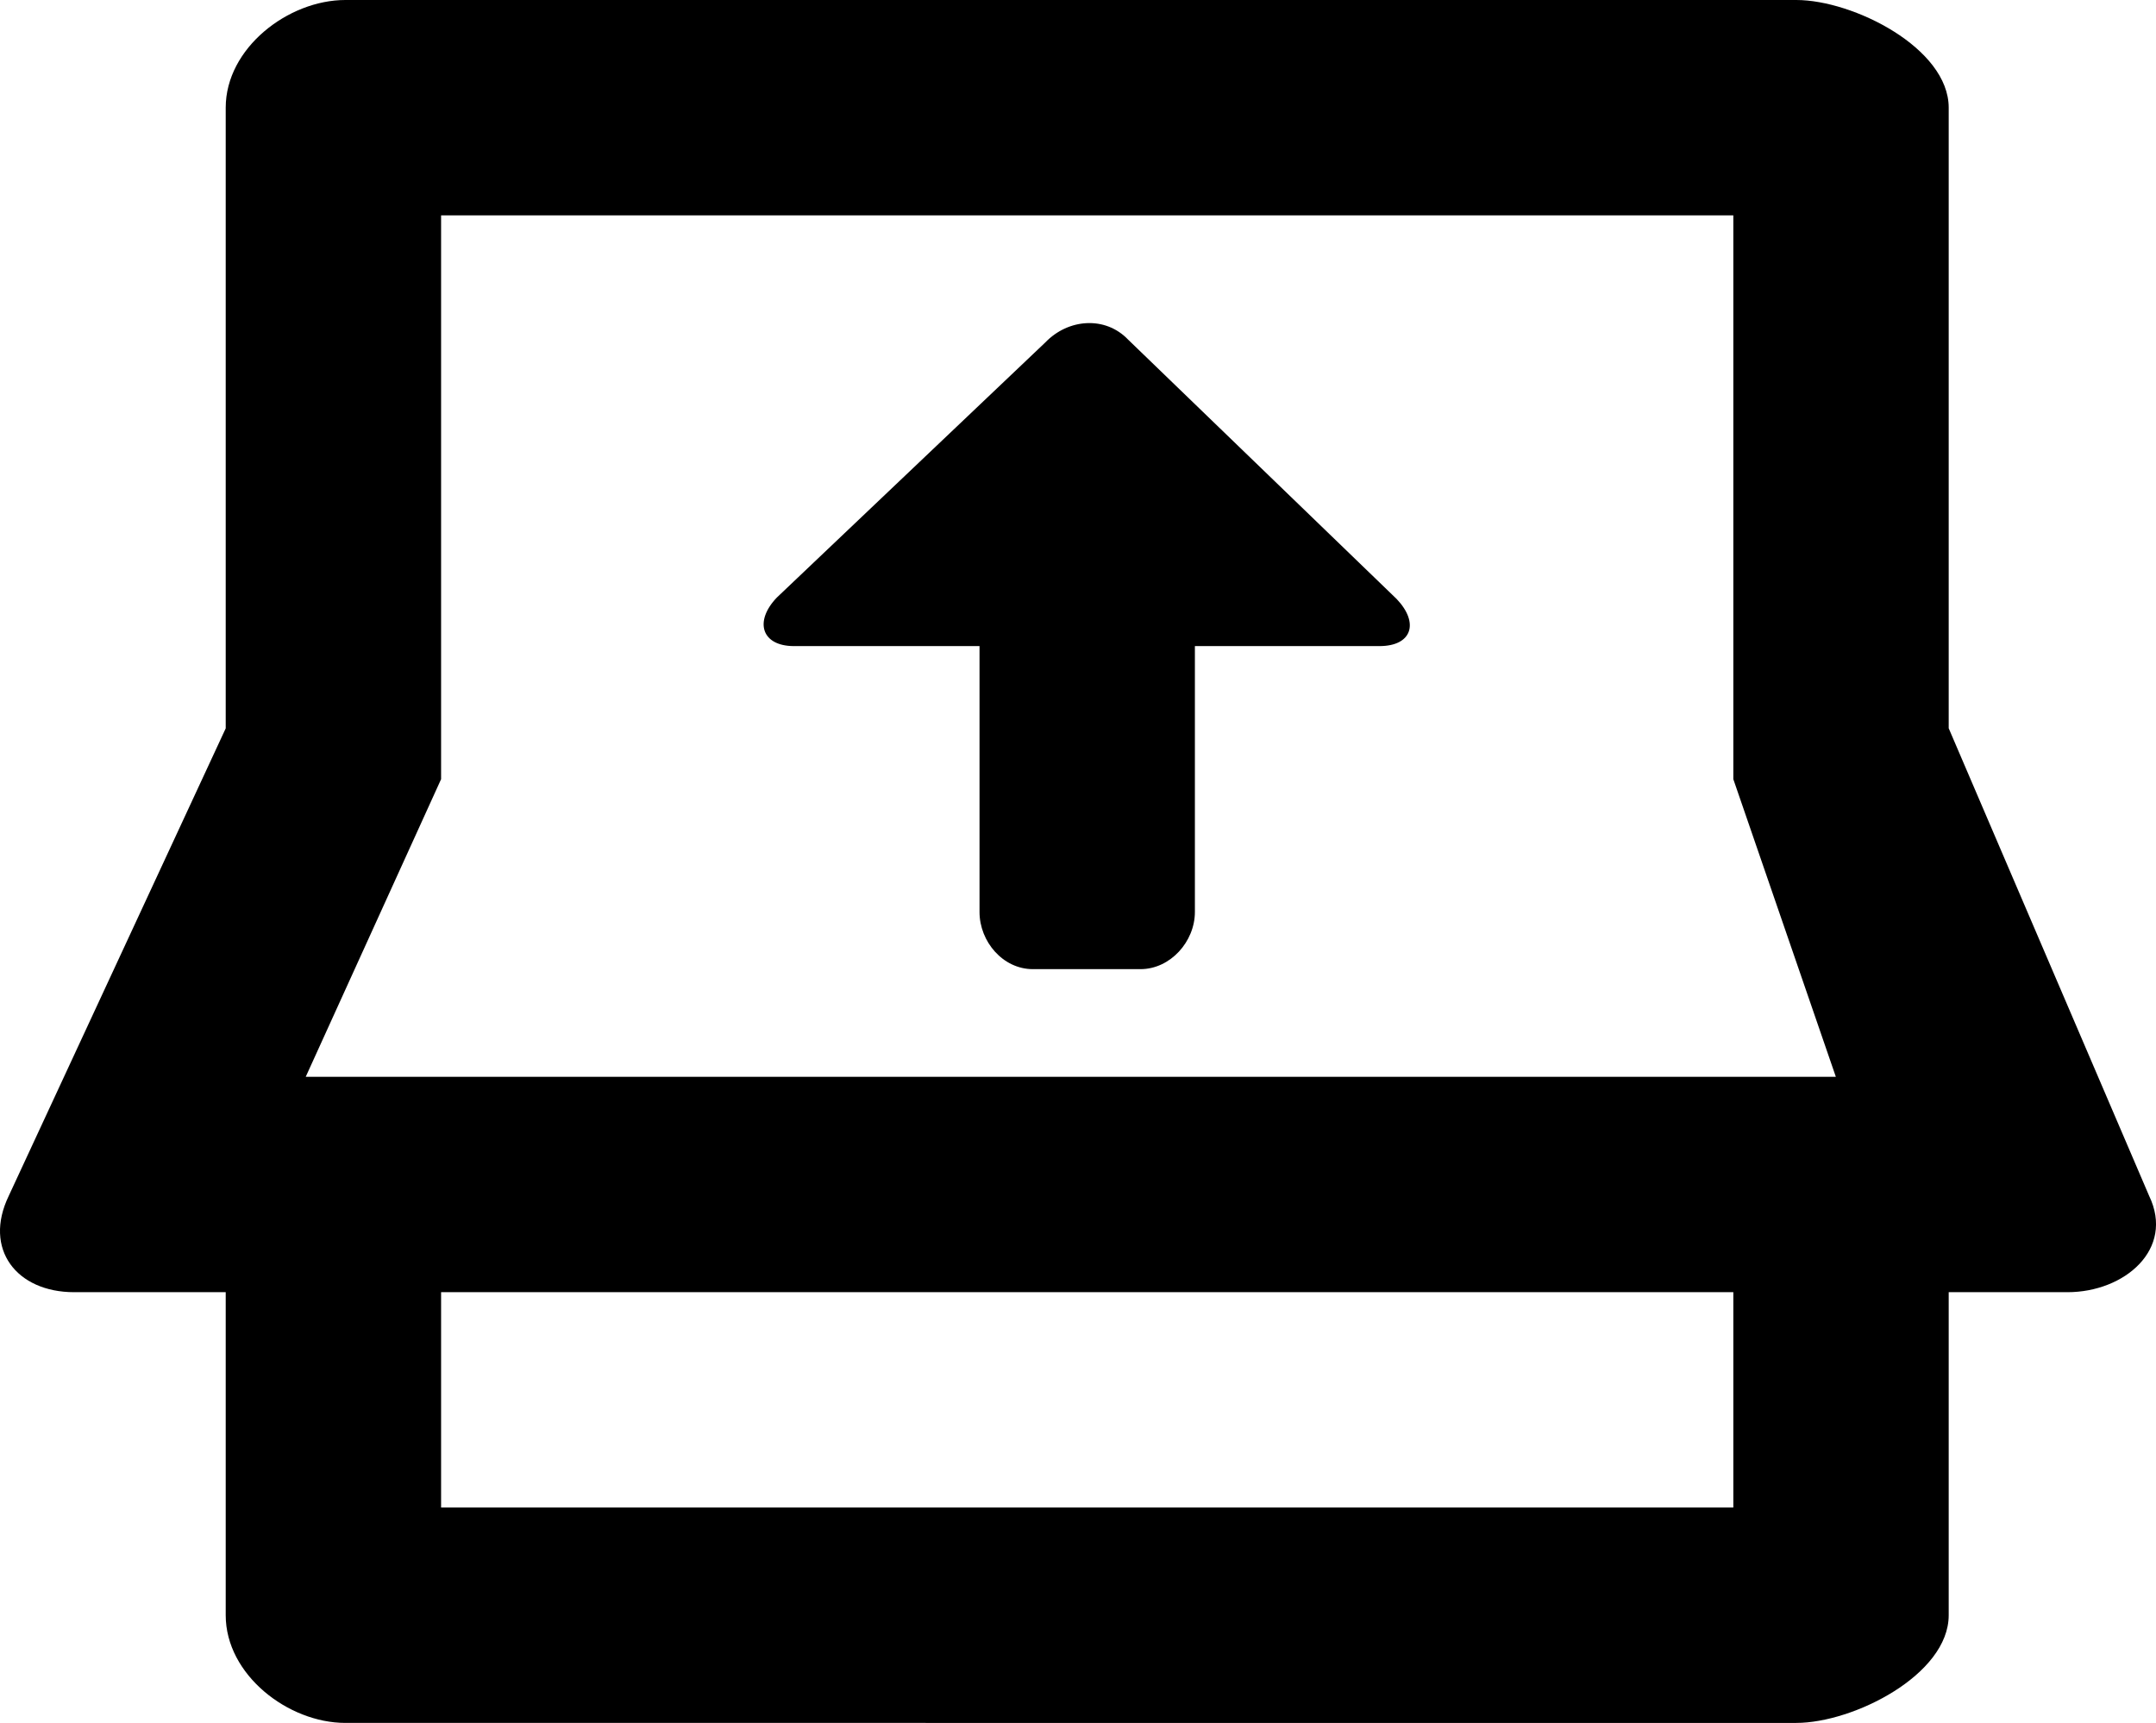 <?xml version="1.0" encoding="iso-8859-1"?>
<!-- Generator: Adobe Illustrator 16.0.0, SVG Export Plug-In . SVG Version: 6.00 Build 0)  -->
<!DOCTYPE svg PUBLIC "-//W3C//DTD SVG 1.1//EN" "http://www.w3.org/Graphics/SVG/1.1/DTD/svg11.dtd">
<svg version="1.1" id="Layer_1" xmlns="http://www.w3.org/2000/svg" xmlns:xlink="http://www.w3.org/1999/xlink" x="0px" y="0px"
	 width="20.021px" height="16px" viewBox="0 0 20.021 16" style="enable-background:new 0 0 20.021 16;" xml:space="preserve">
<g id="Fold_Up_1">
	<path style="fill-rule:evenodd;clip-rule:evenodd;" d="M19.957,11.105l-1.861-4.342V1c0-0.553-0.885-1-1.416-1H3.207
		C2.676,0,2.096,0.447,2.096,1v5.764l-2.015,4.342C-0.157,11.6,0.154,12,0.688,12h1.408v3c0,0.553,0.58,1,1.111,1H16.68
		c0.531,0,1.416-0.447,1.416-1v-3h1.103C19.73,12,20.196,11.6,19.957,11.105z M16.096,14h-12v-2h12V14z M2.839,10l1.257-2.764V2h12
		v5.236L17.048,10H2.839z"/>
	<path style="fill-rule:evenodd;clip-rule:evenodd;" d="M10.476,3.154C10.264,2.932,9.919,2.959,9.707,3.18L7.214,5.549
		C7.001,5.771,7.072,6,7.373,6h1.723v2.469C9.096,8.745,9.314,9,9.591,9h1c0.276,0,0.505-0.255,0.505-0.531V6h1.714
		c0.301,0,0.372-0.215,0.159-0.438L10.476,3.154z"/>
</g>
<g>
</g>
<g>
</g>
<g>
</g>
<g>
</g>
<g>
</g>
<g>
</g>
<g>
</g>
<g>
</g>
<g>
</g>
<g>
</g>
<g>
</g>
<g>
</g>
<g>
</g>
<g>
</g>
<g>
</g>
</svg>
